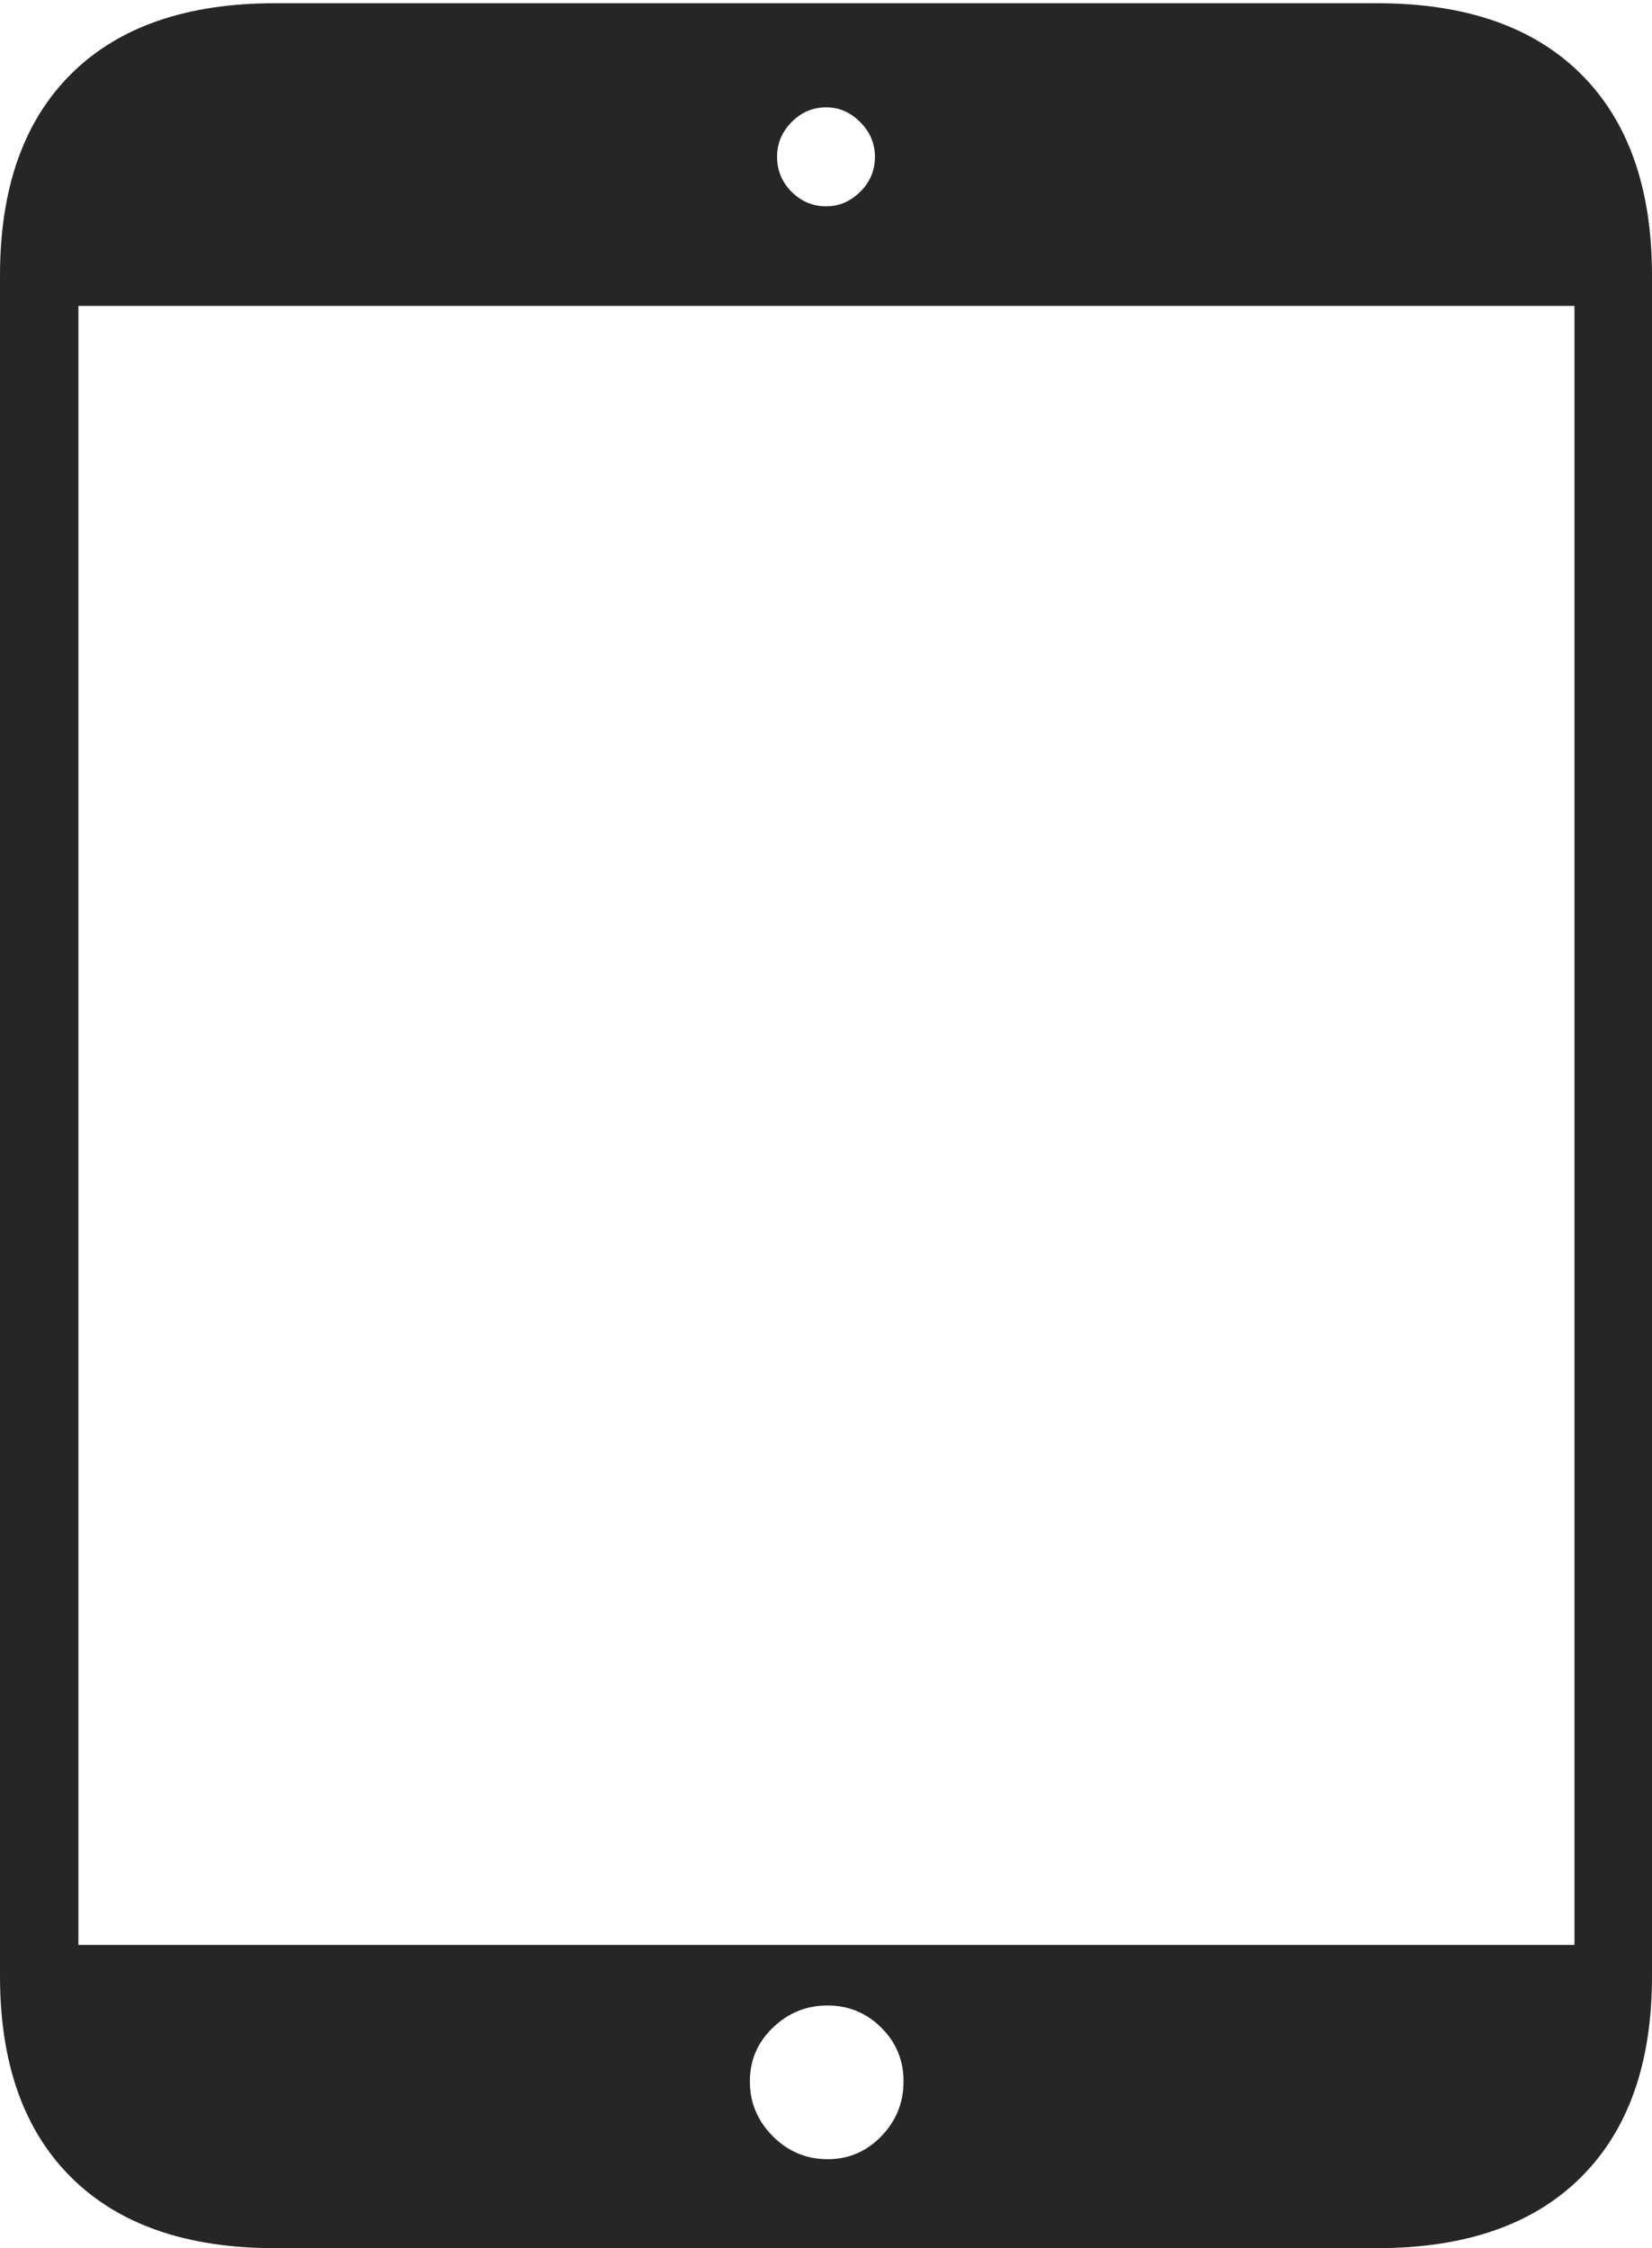 <?xml version="1.0" encoding="UTF-8"?>
<!--Generator: Apple Native CoreSVG 175-->
<!DOCTYPE svg
PUBLIC "-//W3C//DTD SVG 1.1//EN"
       "http://www.w3.org/Graphics/SVG/1.1/DTD/svg11.dtd">
<svg version="1.1" xmlns="http://www.w3.org/2000/svg" xmlns:xlink="http://www.w3.org/1999/xlink" width="15.362" height="20.9">
 <g>
  <rect height="20.9" opacity="0" width="15.362" x="0" y="0"/>
  <path d="M2.557 20.9L12.805 20.9Q14.037 20.9 14.699 20.243Q15.362 19.586 15.362 18.371L15.362 2.561Q15.362 1.343 14.699 0.686Q14.037 0.03 12.805 0.03L2.557 0.03Q1.325 0.03 0.663 0.686Q0 1.343 0 2.561L0 18.371Q0 19.586 0.663 20.243Q1.325 20.9 2.557 20.9ZM0.729 18.081L0.729 2.844L14.641 2.844L14.641 18.081ZM7.696 20.073Q7.4 20.073 7.187 19.86Q6.973 19.646 6.973 19.35Q6.973 19.055 7.187 18.85Q7.4 18.644 7.696 18.644Q7.988 18.644 8.195 18.85Q8.402 19.055 8.402 19.35Q8.402 19.646 8.195 19.86Q7.988 20.073 7.696 20.073ZM7.683 1.918Q7.496 1.918 7.361 1.783Q7.226 1.648 7.226 1.458Q7.226 1.272 7.361 1.135Q7.496 0.998 7.683 0.998Q7.863 0.998 7.999 1.135Q8.136 1.272 8.136 1.458Q8.136 1.648 7.999 1.783Q7.863 1.918 7.683 1.918Z" fill="rgba(0,0,0,0.85)"/>
 </g>
</svg>
